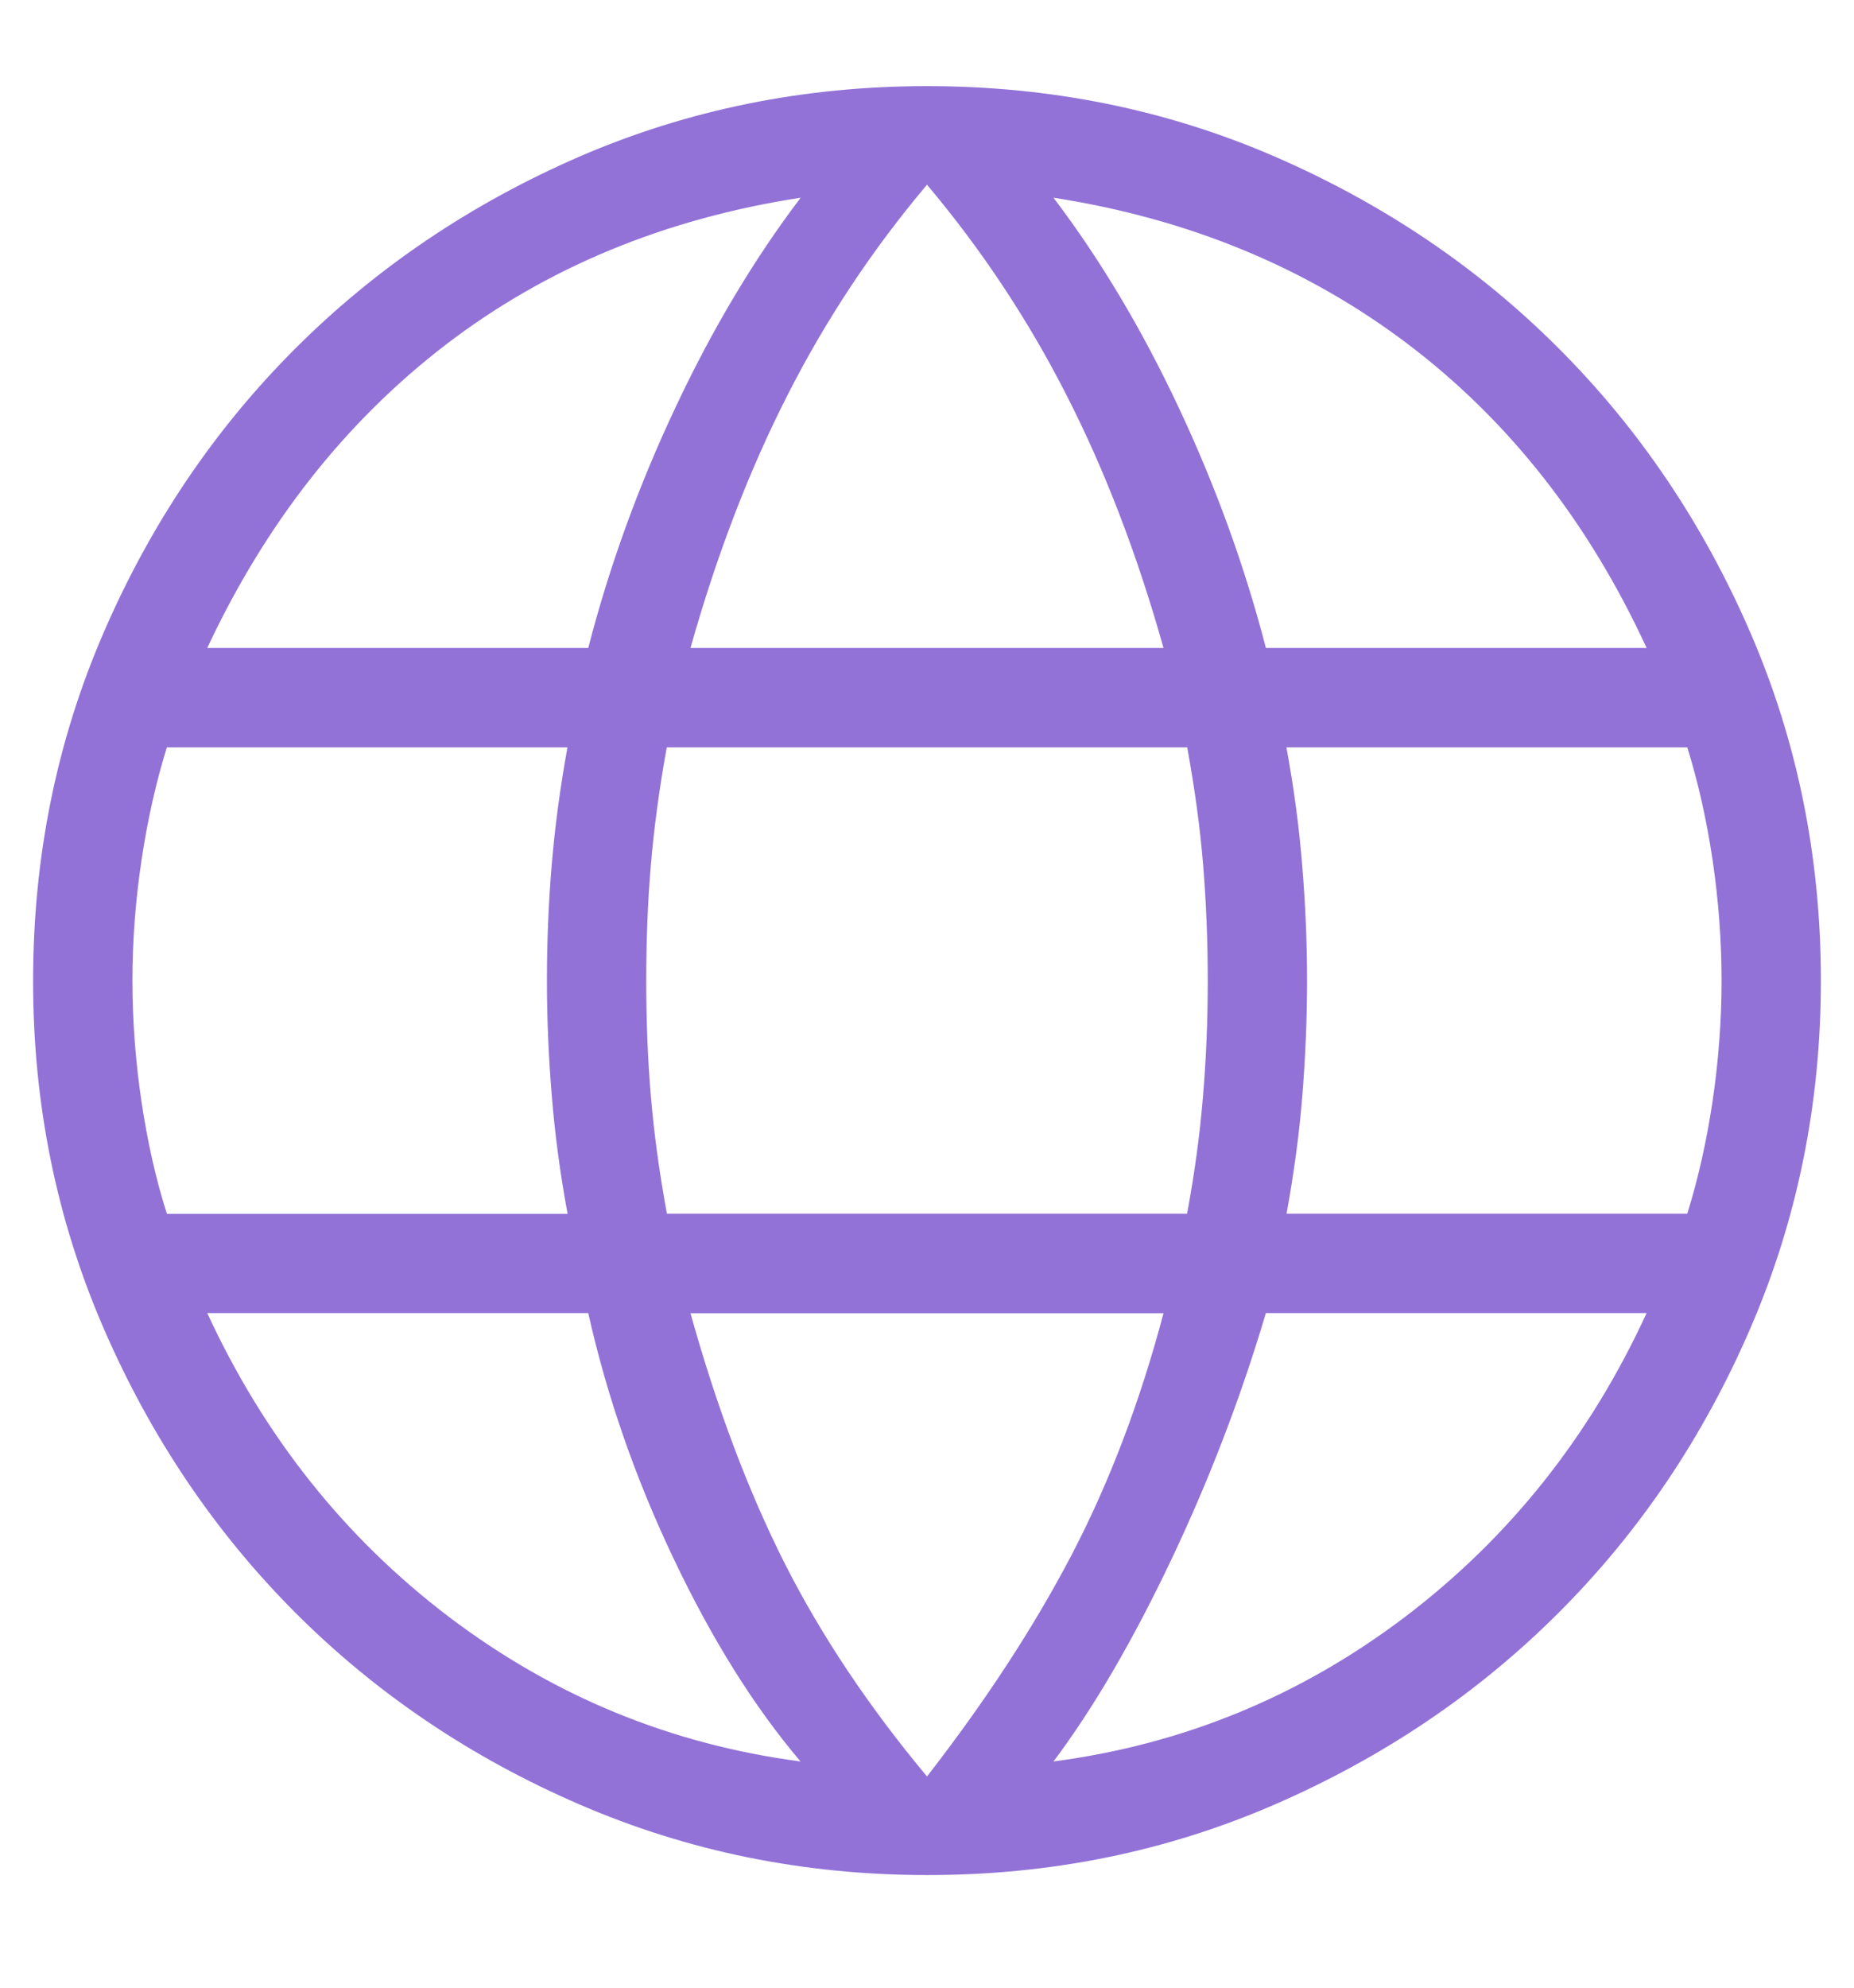<svg width="14" height="15" viewBox="0 0 14 15" fill="none" xmlns="http://www.w3.org/2000/svg">
<path d="M7 14.15C6.071 14.15 5.196 13.972 4.375 13.617C3.554 13.262 2.839 12.779 2.23 12.17C1.621 11.56 1.139 10.845 0.783 10.025C0.427 9.204 0.249 8.329 0.25 7.4C0.25 6.468 0.428 5.592 0.783 4.773C1.138 3.953 1.621 3.238 2.23 2.63C2.84 2.021 3.554 1.539 4.375 1.182C5.196 0.827 6.071 0.65 7 0.65C7.932 0.65 8.808 0.827 9.627 1.182C10.447 1.538 11.162 2.02 11.771 2.63C12.38 3.239 12.862 3.954 13.217 4.773C13.572 5.593 13.75 6.468 13.75 7.4C13.75 8.329 13.572 9.204 13.217 10.025C12.862 10.846 12.38 11.561 11.77 12.17C11.161 12.779 10.446 13.261 9.627 13.617C8.808 13.973 7.933 14.151 7 14.15ZM7 13.406C7.44 12.84 7.803 12.285 8.089 11.74C8.374 11.195 8.607 10.585 8.786 9.91H5.214C5.413 10.623 5.65 11.252 5.925 11.797C6.201 12.342 6.559 12.878 7 13.406ZM6.045 13.293C5.695 12.881 5.376 12.371 5.087 11.763C4.798 11.156 4.583 10.538 4.442 9.909H1.565C1.996 10.842 2.605 11.607 3.393 12.204C4.182 12.801 5.066 13.164 6.045 13.293ZM7.955 13.293C8.934 13.164 9.818 12.801 10.607 12.204C11.395 11.607 12.005 10.842 12.434 9.909H9.559C9.369 10.548 9.13 11.171 8.841 11.778C8.552 12.385 8.257 12.891 7.955 13.293ZM1.26 9.16H4.286C4.229 8.852 4.189 8.552 4.166 8.26C4.142 7.969 4.13 7.682 4.13 7.4C4.13 7.118 4.141 6.831 4.165 6.54C4.189 6.248 4.229 5.948 4.285 5.64H1.26C1.179 5.9 1.115 6.183 1.069 6.489C1.023 6.795 1 7.099 1 7.4C1 7.701 1.023 8.005 1.068 8.311C1.114 8.618 1.177 8.9 1.26 9.159M5.036 9.159H8.964C9.021 8.852 9.061 8.557 9.084 8.274C9.108 7.992 9.12 7.701 9.12 7.4C9.12 7.099 9.108 6.807 9.085 6.525C9.062 6.243 9.021 5.948 8.965 5.64H5.035C4.979 5.948 4.939 6.243 4.915 6.525C4.891 6.807 4.88 7.099 4.88 7.4C4.88 7.701 4.891 7.992 4.915 8.274C4.939 8.556 4.979 8.851 5.036 9.159ZM9.715 9.159H12.741C12.822 8.9 12.886 8.617 12.932 8.311C12.977 8.005 13 7.701 13 7.4C13 7.099 12.977 6.795 12.932 6.489C12.886 6.182 12.822 5.899 12.741 5.64H9.714C9.771 5.948 9.811 6.248 9.834 6.54C9.858 6.832 9.87 7.118 9.87 7.4C9.87 7.681 9.858 7.968 9.835 8.26C9.812 8.552 9.771 8.852 9.715 9.16M9.559 4.89H12.434C11.995 3.938 11.393 3.173 10.629 2.595C9.864 2.017 8.973 1.65 7.955 1.492C8.305 1.953 8.62 2.479 8.899 3.072C9.178 3.665 9.399 4.271 9.559 4.89ZM5.214 4.89H8.786C8.588 4.186 8.344 3.55 8.053 2.981C7.763 2.412 7.412 1.883 7 1.394C6.588 1.882 6.237 2.411 5.947 2.981C5.657 3.55 5.412 4.187 5.214 4.89ZM1.566 4.89H4.442C4.602 4.271 4.822 3.665 5.102 3.072C5.381 2.479 5.696 1.953 6.046 1.492C5.019 1.65 4.125 2.02 3.365 2.602C2.606 3.185 2.006 3.948 1.565 4.89" fill="#9272D7"/>
</svg>

